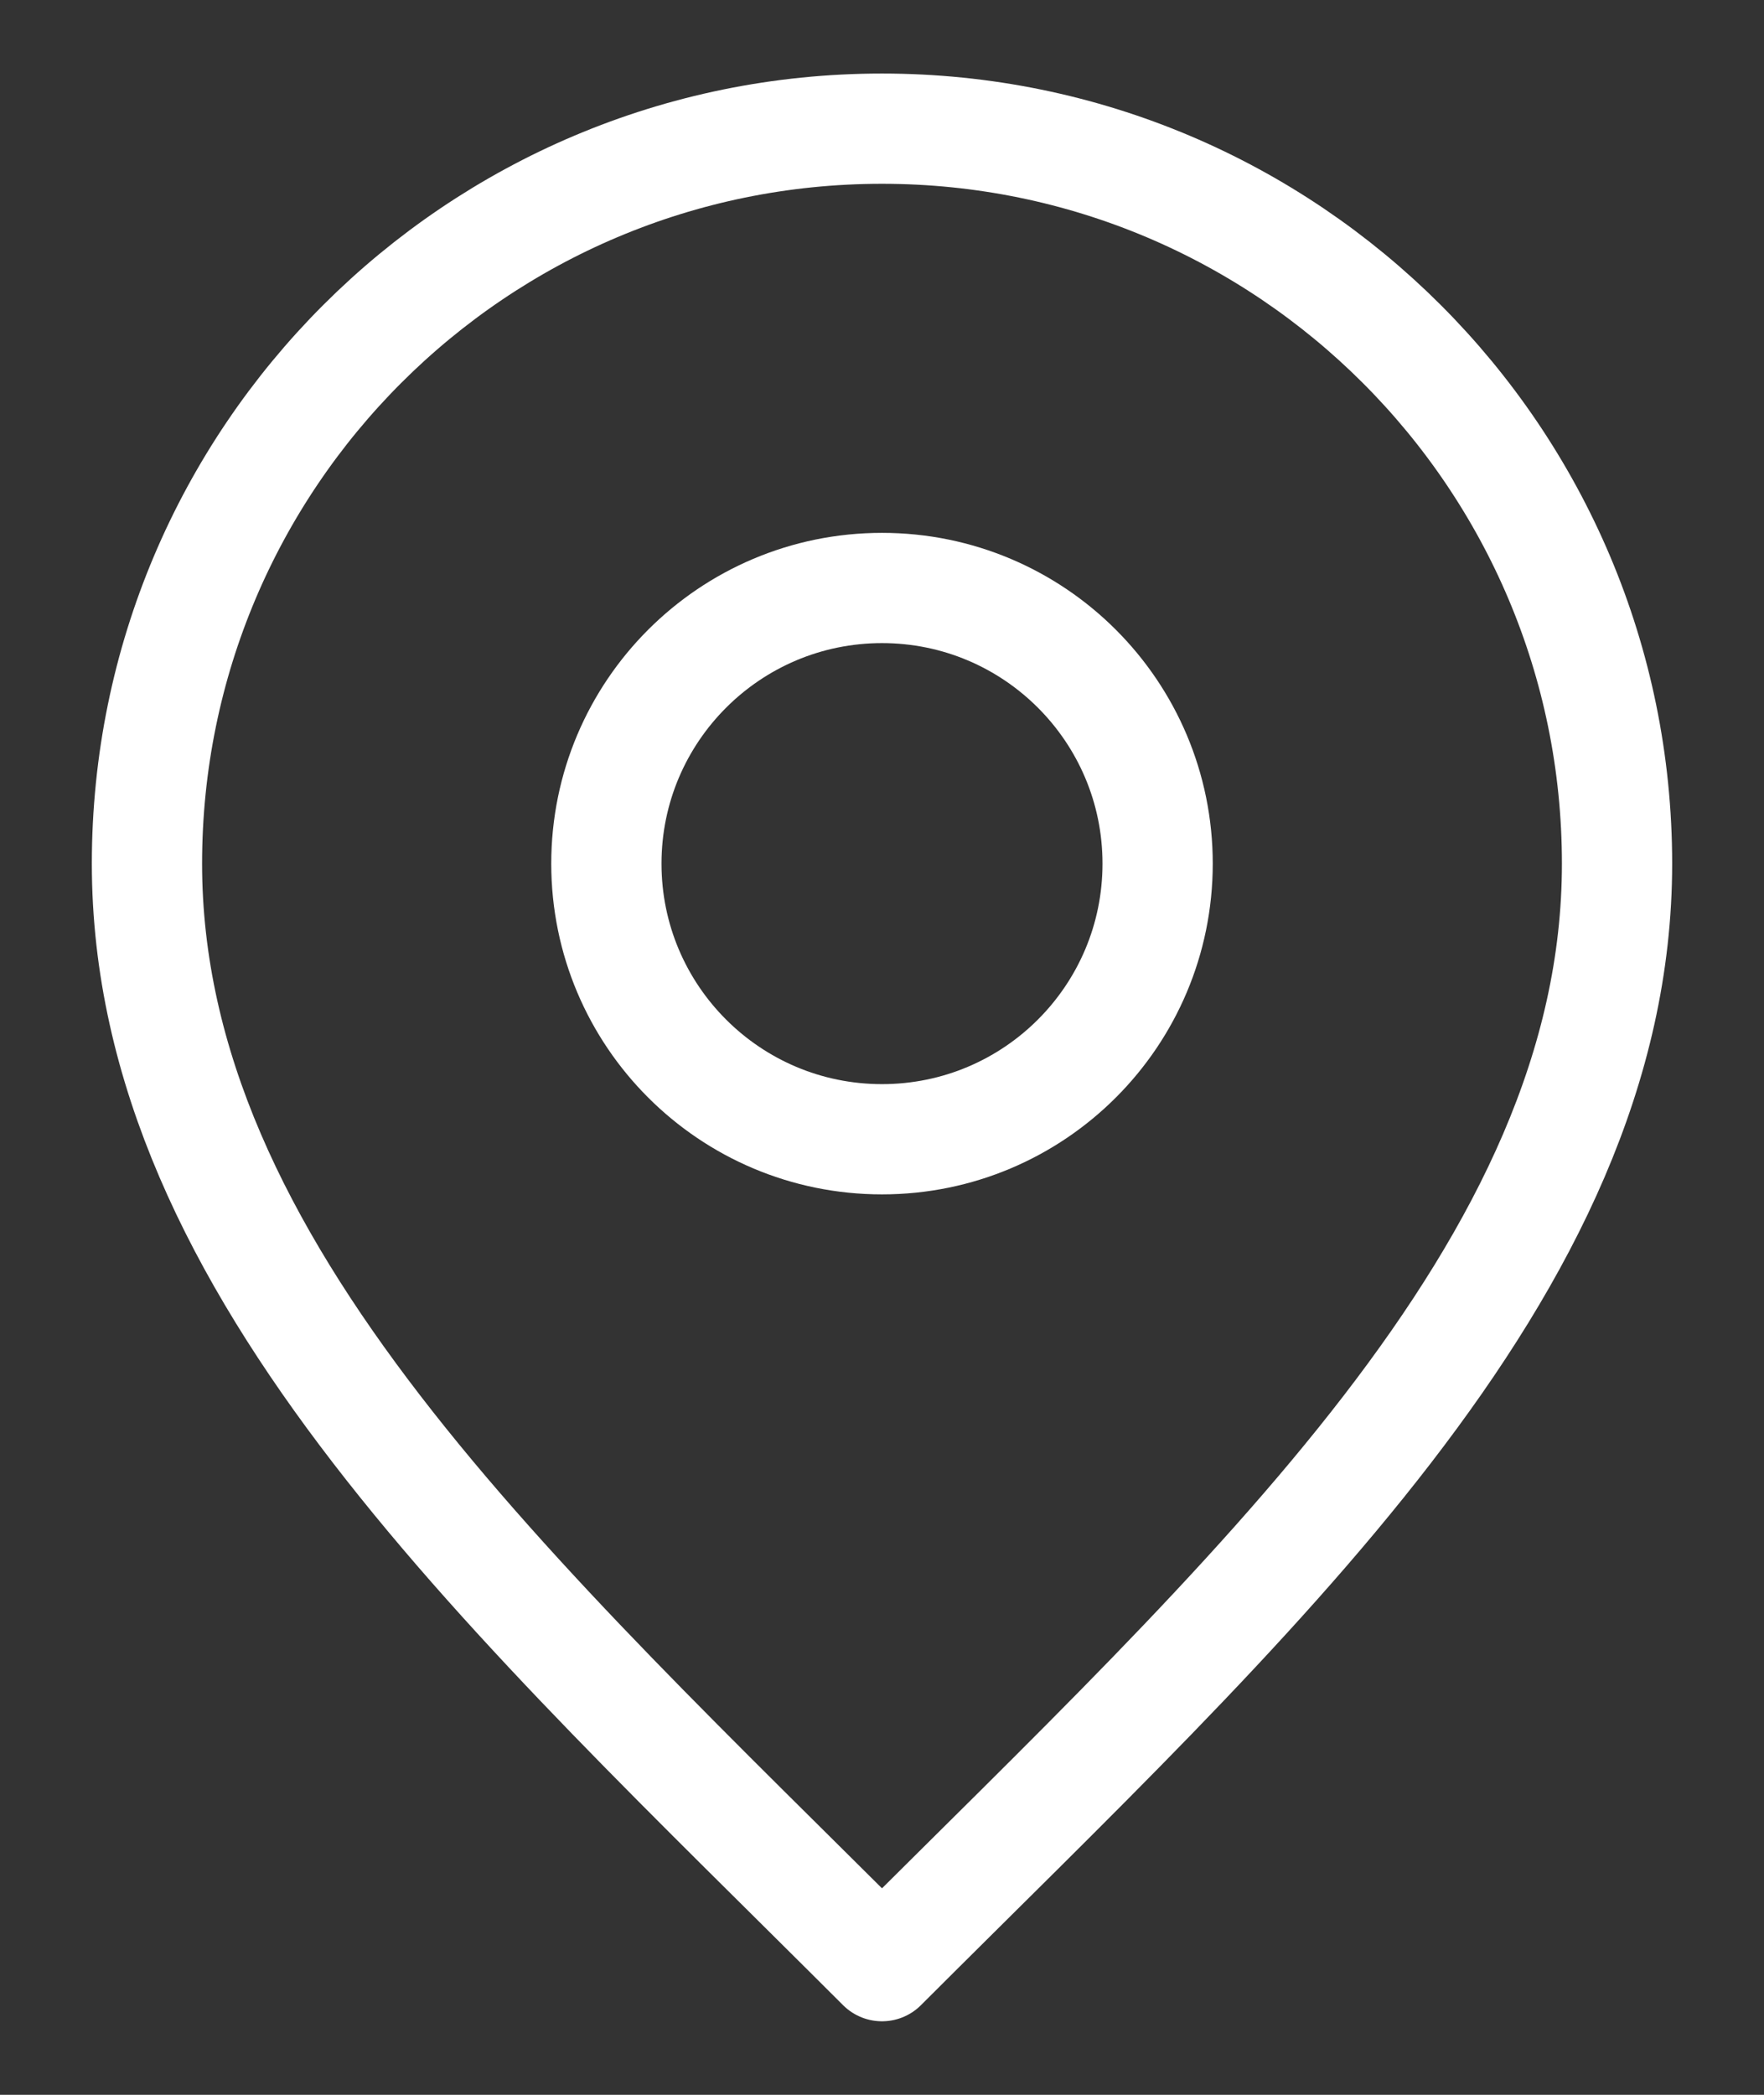 <svg width="16" height="19" viewBox="0 0 16 19" fill="none" xmlns="http://www.w3.org/2000/svg">
<rect x="0" y="0" width="16" height="19" fill="#333333" stroke="none"/>
<path d="M8 10.333C9.381 10.333 10.5 9.214 10.5 7.833C10.5 6.453 9.381 5.333 8 5.333C6.619 5.333 5.5 6.453 5.5 7.833C5.5 9.214 6.619 10.333 8 10.333Z" stroke="white" stroke-linecap="round" stroke-linejoin="round"/>
<path d="M8 17.833C11.333 14.5 14.667 11.515 14.667 7.833C14.667 4.152 11.682 1.167 8 1.167C4.318 1.167 1.333 4.152 1.333 7.833C1.333 11.515 4.667 14.5 8 17.833Z" stroke="white" stroke-linecap="round" stroke-linejoin="round"/>
</svg>
